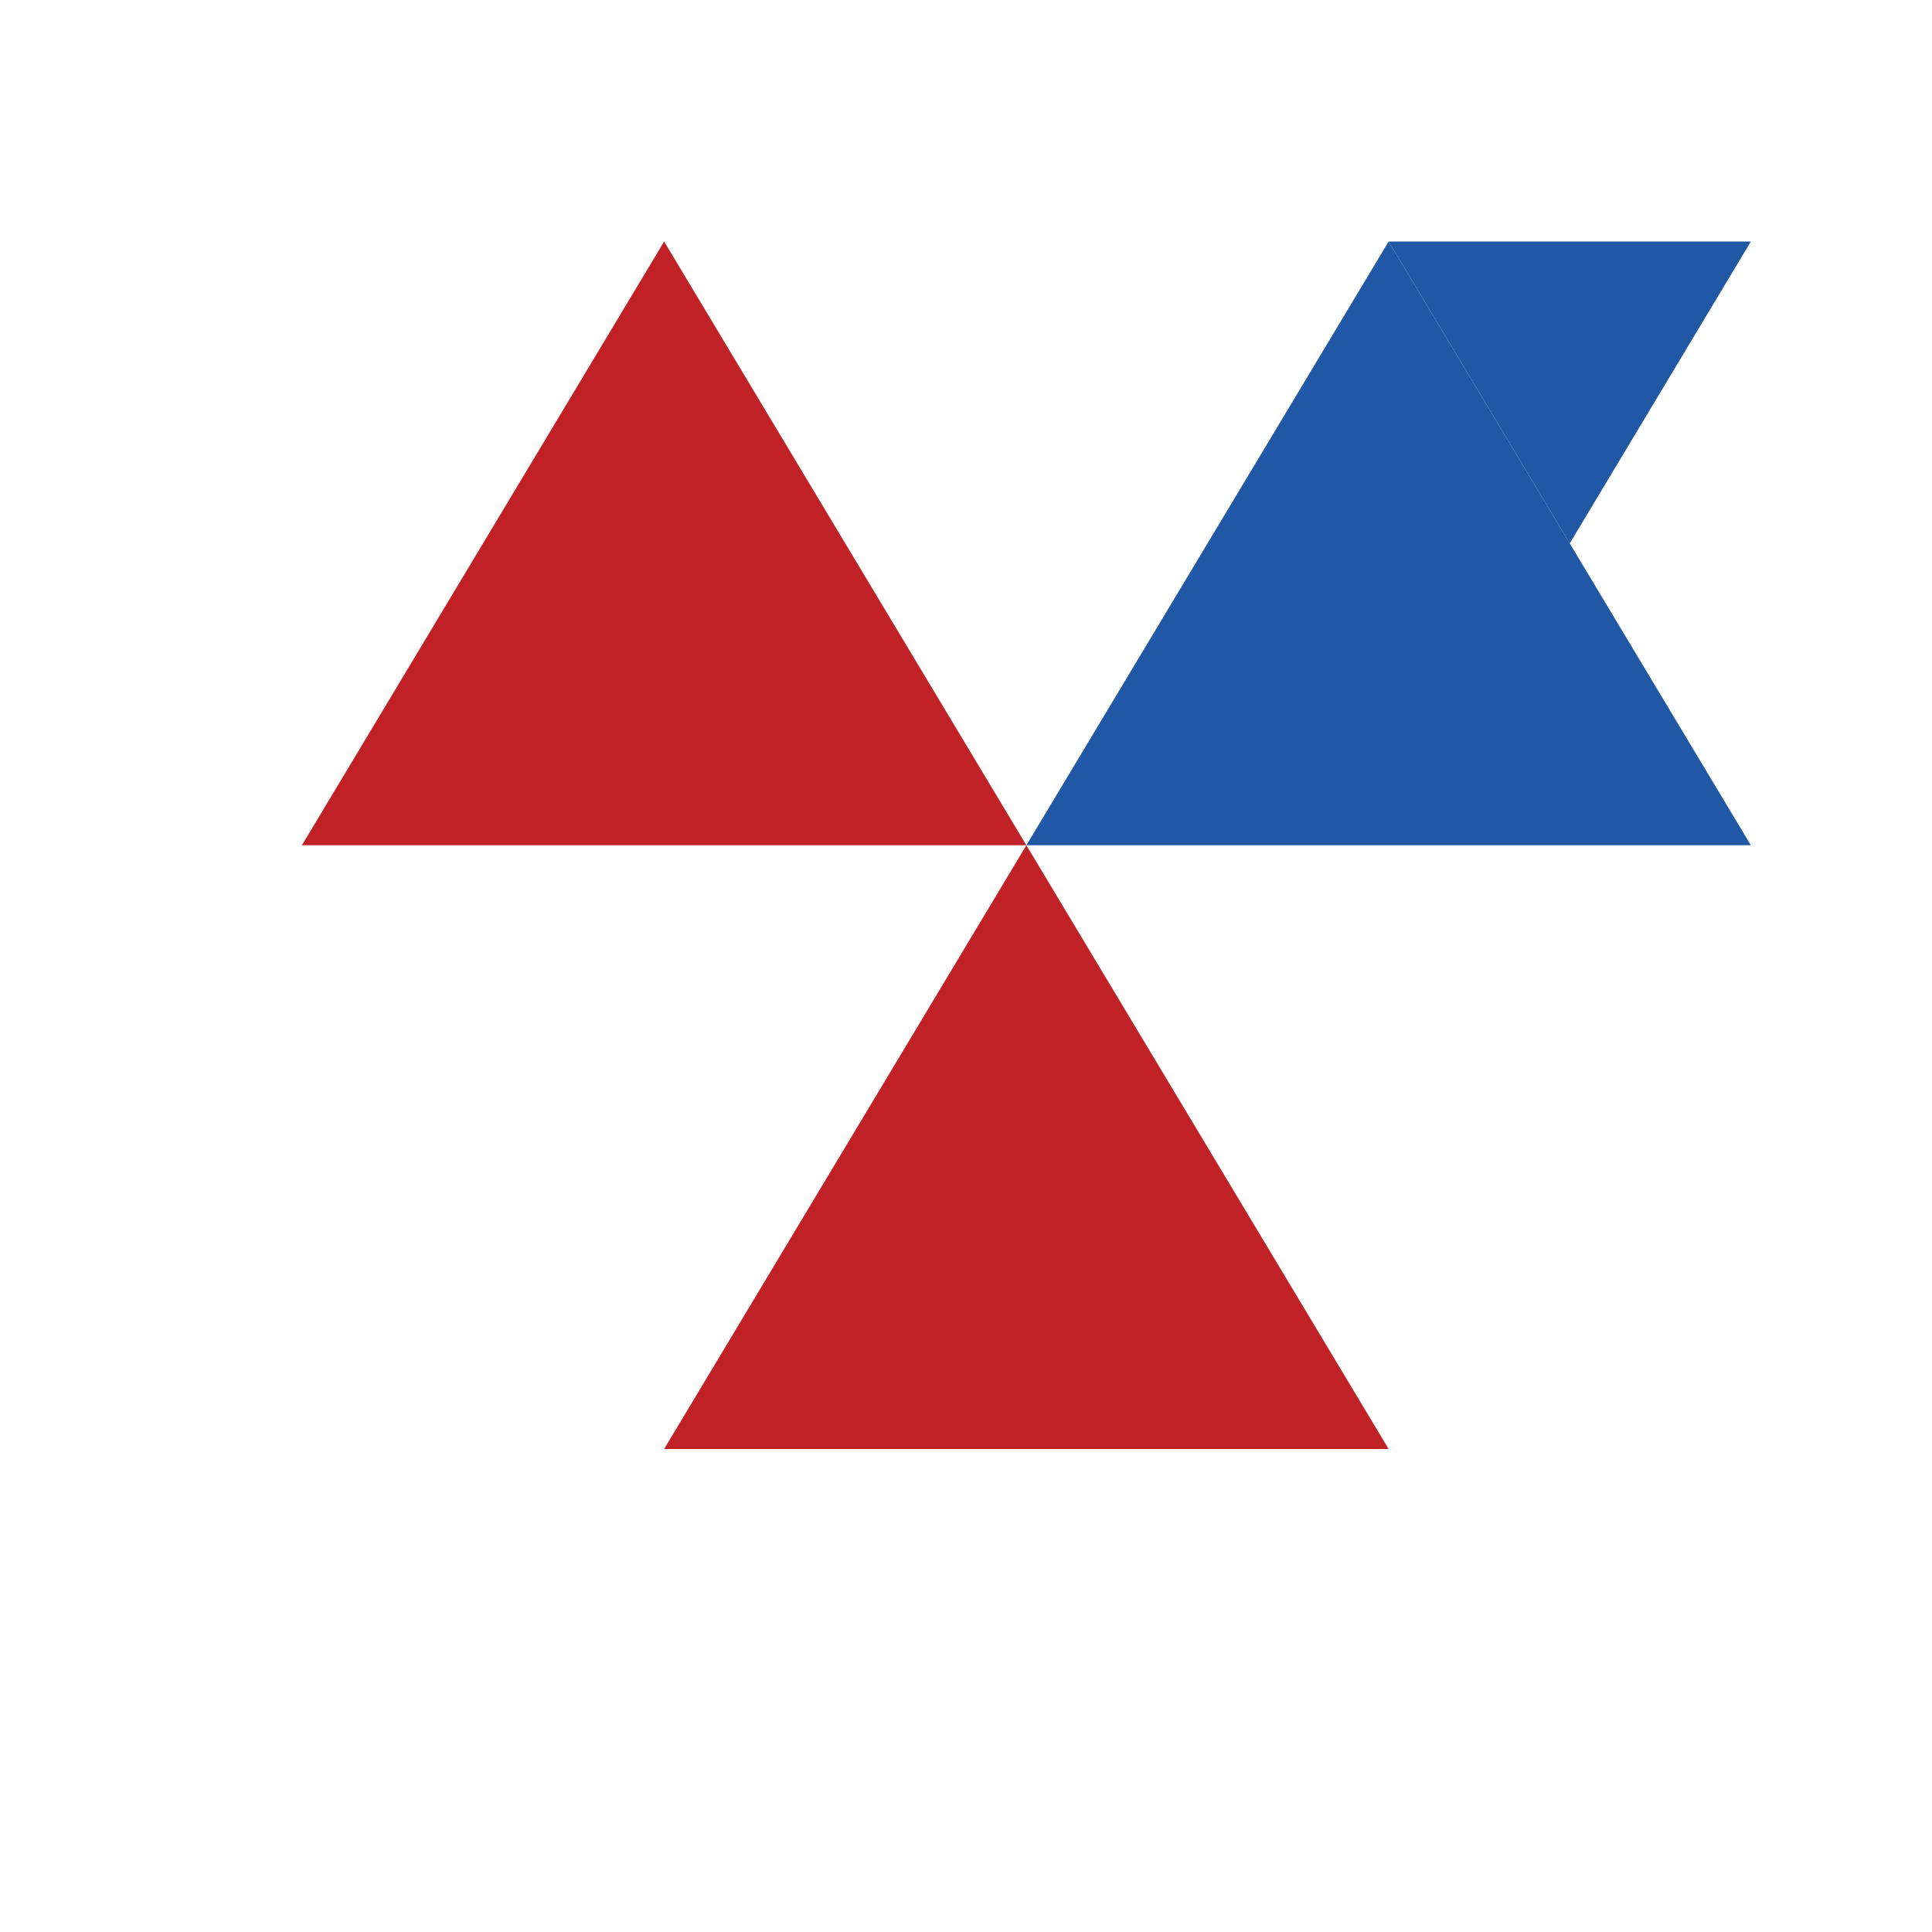 <svg xmlns="http://www.w3.org/2000/svg" width="32" height="32" viewBox="0 0 32 32">
  <!-- Simplified AsteelFlash logo for favicon -->
  <!-- Top-left red triangle -->
  <polygon points="11,4 5,14 17,14" fill="#c02126" />
  
  <!-- Bottom red triangle -->
  <polygon points="17,14 11,24 23,24" fill="#c02126" />
  
  <!-- Top-right blue triangle -->
  <polygon points="23,4 17,14 29,14" fill="#2058a5" />
  
  <!-- Small blue triangle (top) -->
  <polygon points="23,4 29,4 26,9" fill="#2058a5" />
</svg>
